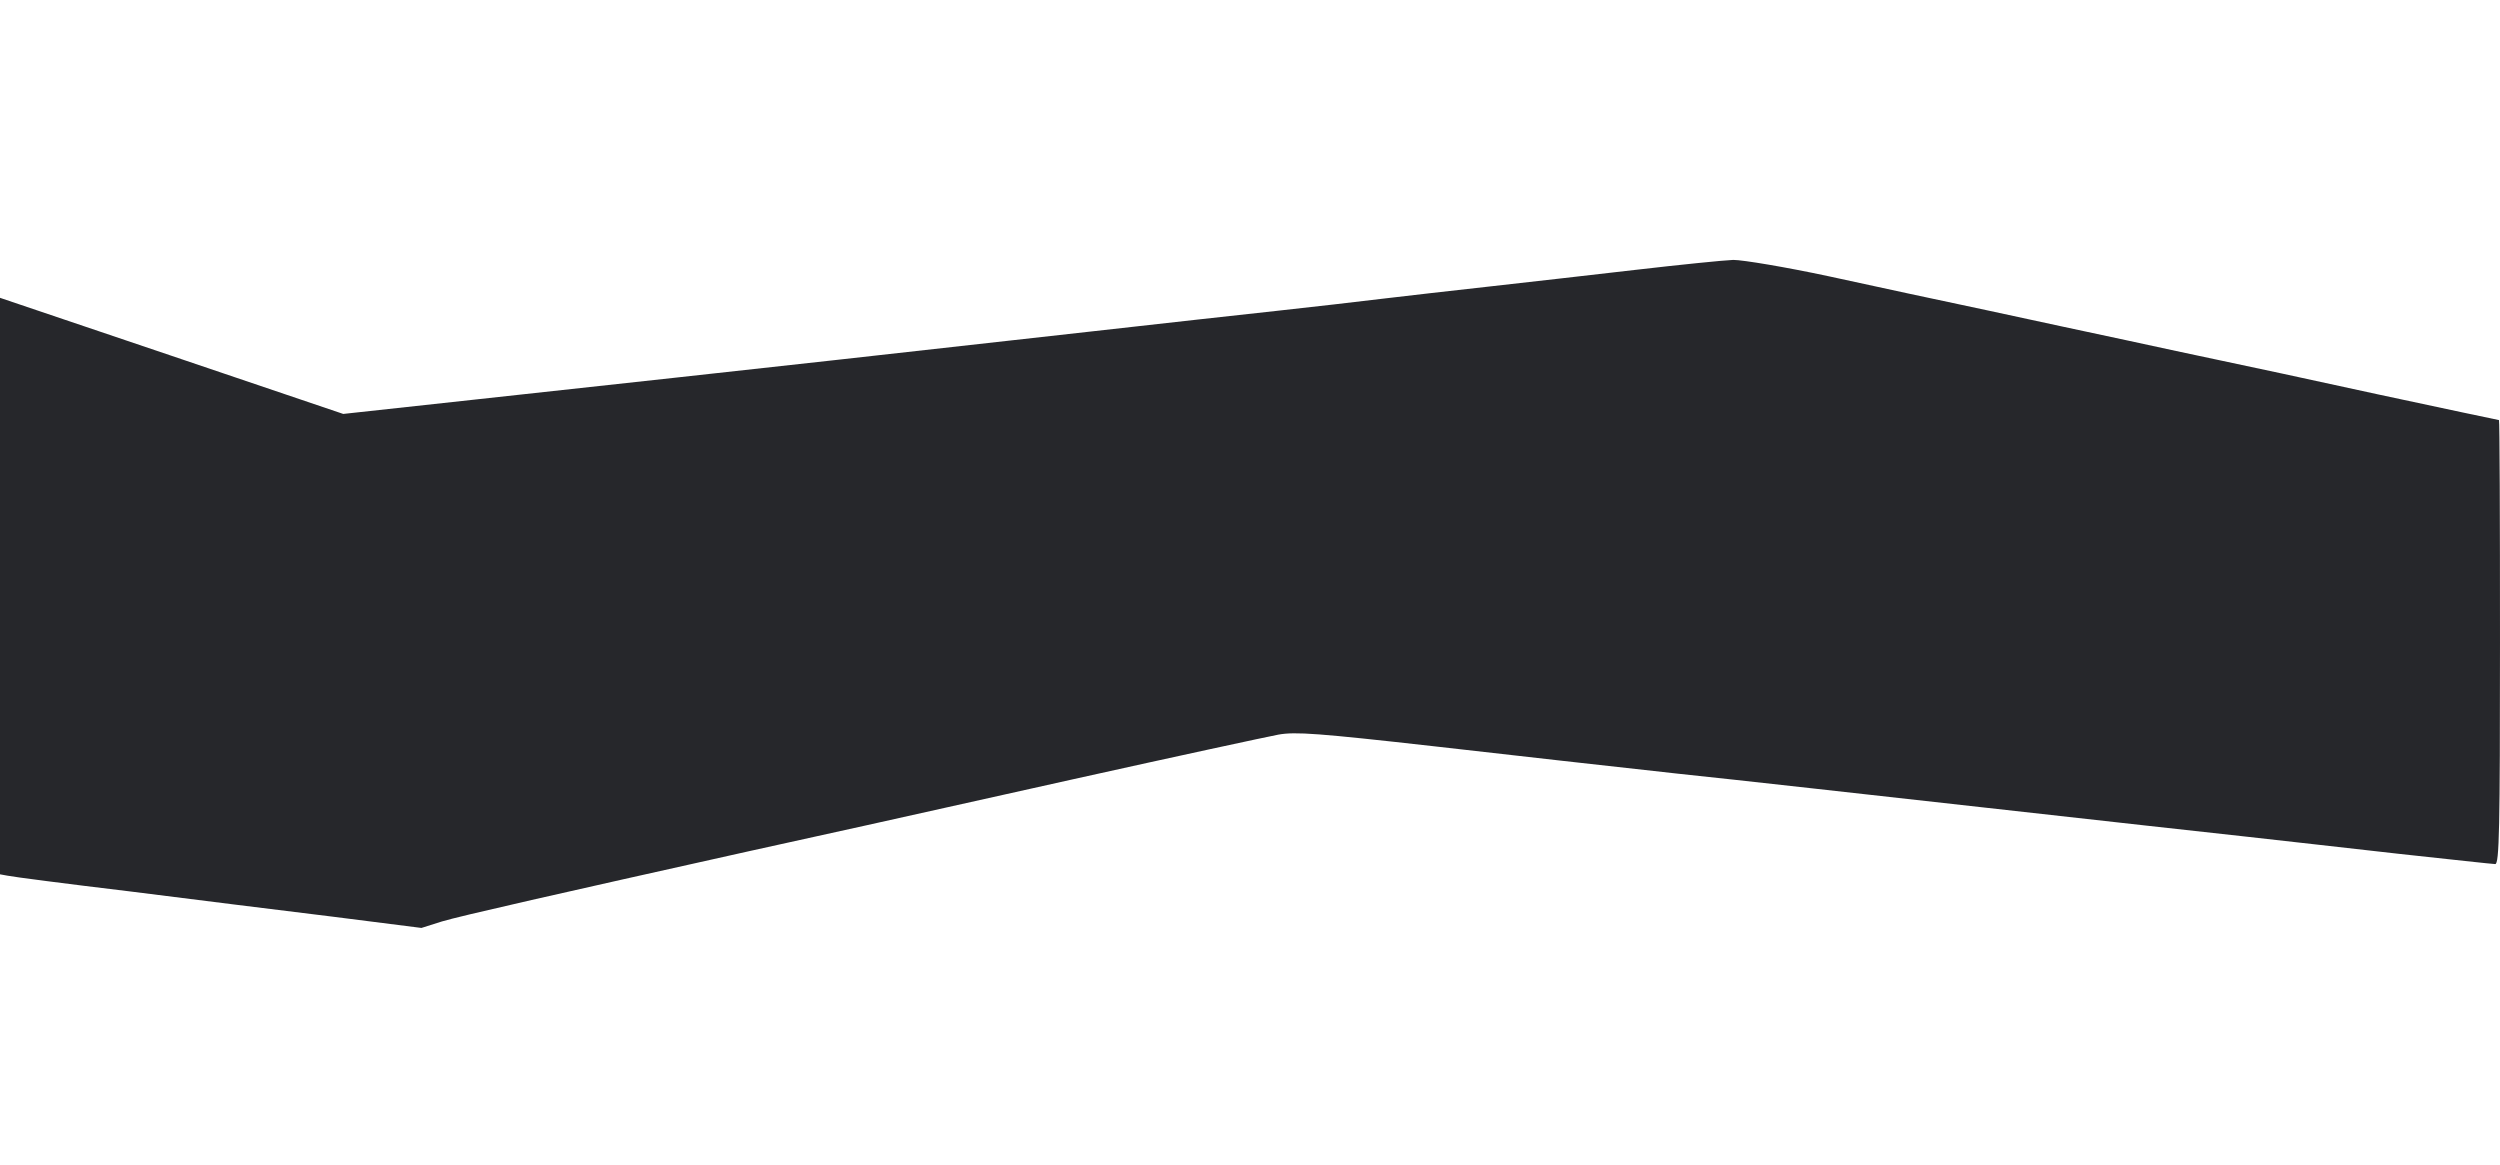 <?xml version="1.0" standalone="no"?>
<!DOCTYPE svg PUBLIC "-//W3C//DTD SVG 20010904//EN"
 "http://www.w3.org/TR/2001/REC-SVG-20010904/DTD/svg10.dtd">
<svg version="1.0" xmlns="http://www.w3.org/2000/svg"
 width="732pt" height="341pt" viewBox="0 0 732 341"
 preserveAspectRatio="xMidYMid meet">

<g transform="translate(0,341) scale(0.1,-0.1)"
fill="#26272B" stroke="none">
<path d="M4790 2620 c-129 -15 -323 -37 -430 -49 -107 -12 -249 -28 -315 -36
-66 -8 -203 -24 -305 -35 -102 -11 -345 -38 -540 -60 -444 -50 -946 -106
-1810 -200 l-385 -42 -502 170 -503 170 0 -844 0 -844 22 -4 c13 -3 174 -24
358 -46 184 -23 452 -57 594 -74 l260 -33 60 19 c53 16 348 83 896 205 236 52
369 81 955 212 297 66 566 124 598 130 50 9 117 4 455 -34 218 -25 539 -61
712 -80 173 -18 581 -64 905 -100 325 -36 669 -75 765 -85 96 -11 296 -33 444
-50 148 -16 275 -30 282 -30 12 0 14 105 14 650 0 358 -1 650 -3 650 -2 0
-161 34 -353 75 -192 42 -401 87 -464 100 -63 13 -187 40 -275 59 -88 19 -268
57 -400 86 -132 28 -343 73 -470 101 -126 27 -252 48 -280 48 -27 -1 -156 -14
-285 -29z"/>
</g>
</svg>
